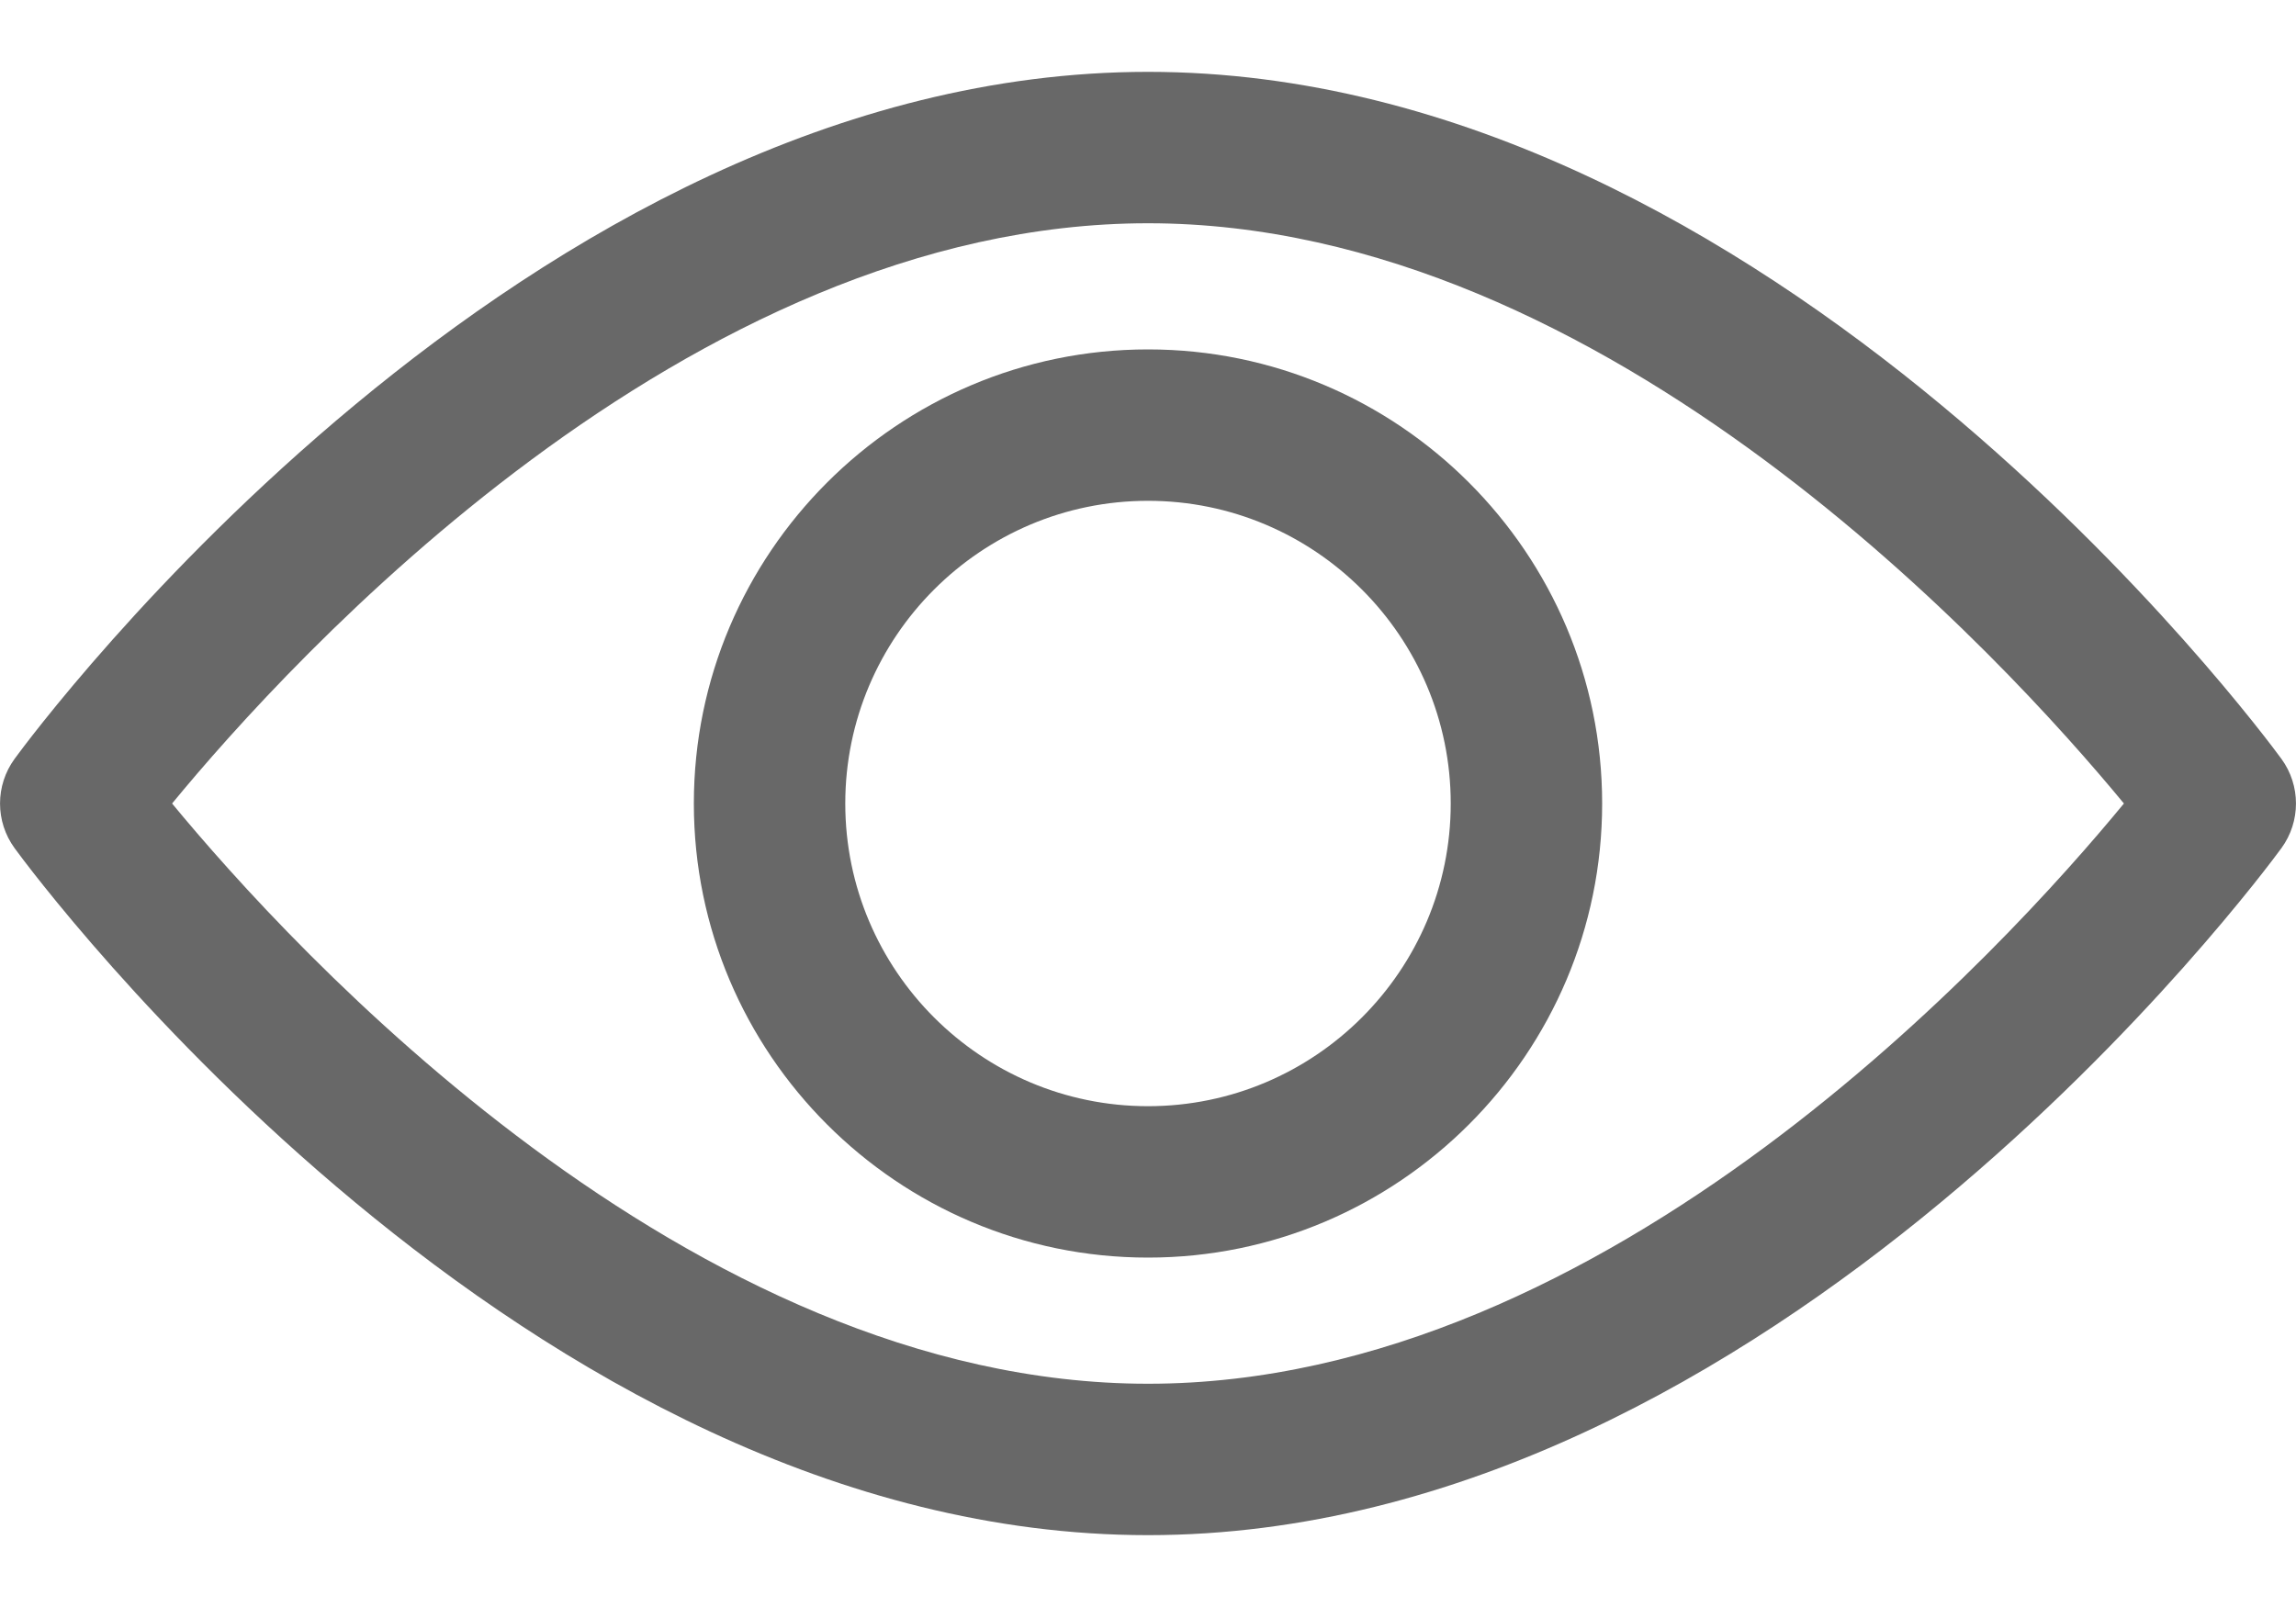 <svg width="20" height="14" viewBox="0 0 20 14" fill="none" xmlns="http://www.w3.org/2000/svg">
<path d="M19.873 6.611C19.694 6.367 15.437 0.626 10 0.626C4.563 0.626 0.305 6.367 0.127 6.611C-0.042 6.843 -0.042 7.157 0.127 7.389C0.305 7.633 4.563 13.374 10 13.374C15.437 13.374 19.694 7.633 19.873 7.389C20.042 7.157 20.042 6.843 19.873 6.611ZM10 12.055C5.995 12.055 2.526 8.245 1.499 7C2.525 5.753 5.986 1.945 10 1.945C14.005 1.945 17.473 5.754 18.501 7C17.475 8.247 14.014 12.055 10 12.055Z" fill="#686868"/>
<path d="M10 3.044C7.819 3.044 6.044 4.819 6.044 7C6.044 9.181 7.819 10.956 10 10.956C12.181 10.956 13.956 9.181 13.956 7C13.956 4.819 12.181 3.044 10 3.044ZM10 9.637C8.546 9.637 7.363 8.454 7.363 7C7.363 5.546 8.546 4.363 10 4.363C11.454 4.363 12.637 5.546 12.637 7C12.637 8.454 11.454 9.637 10 9.637Z" fill="#686868"/>
</svg>
